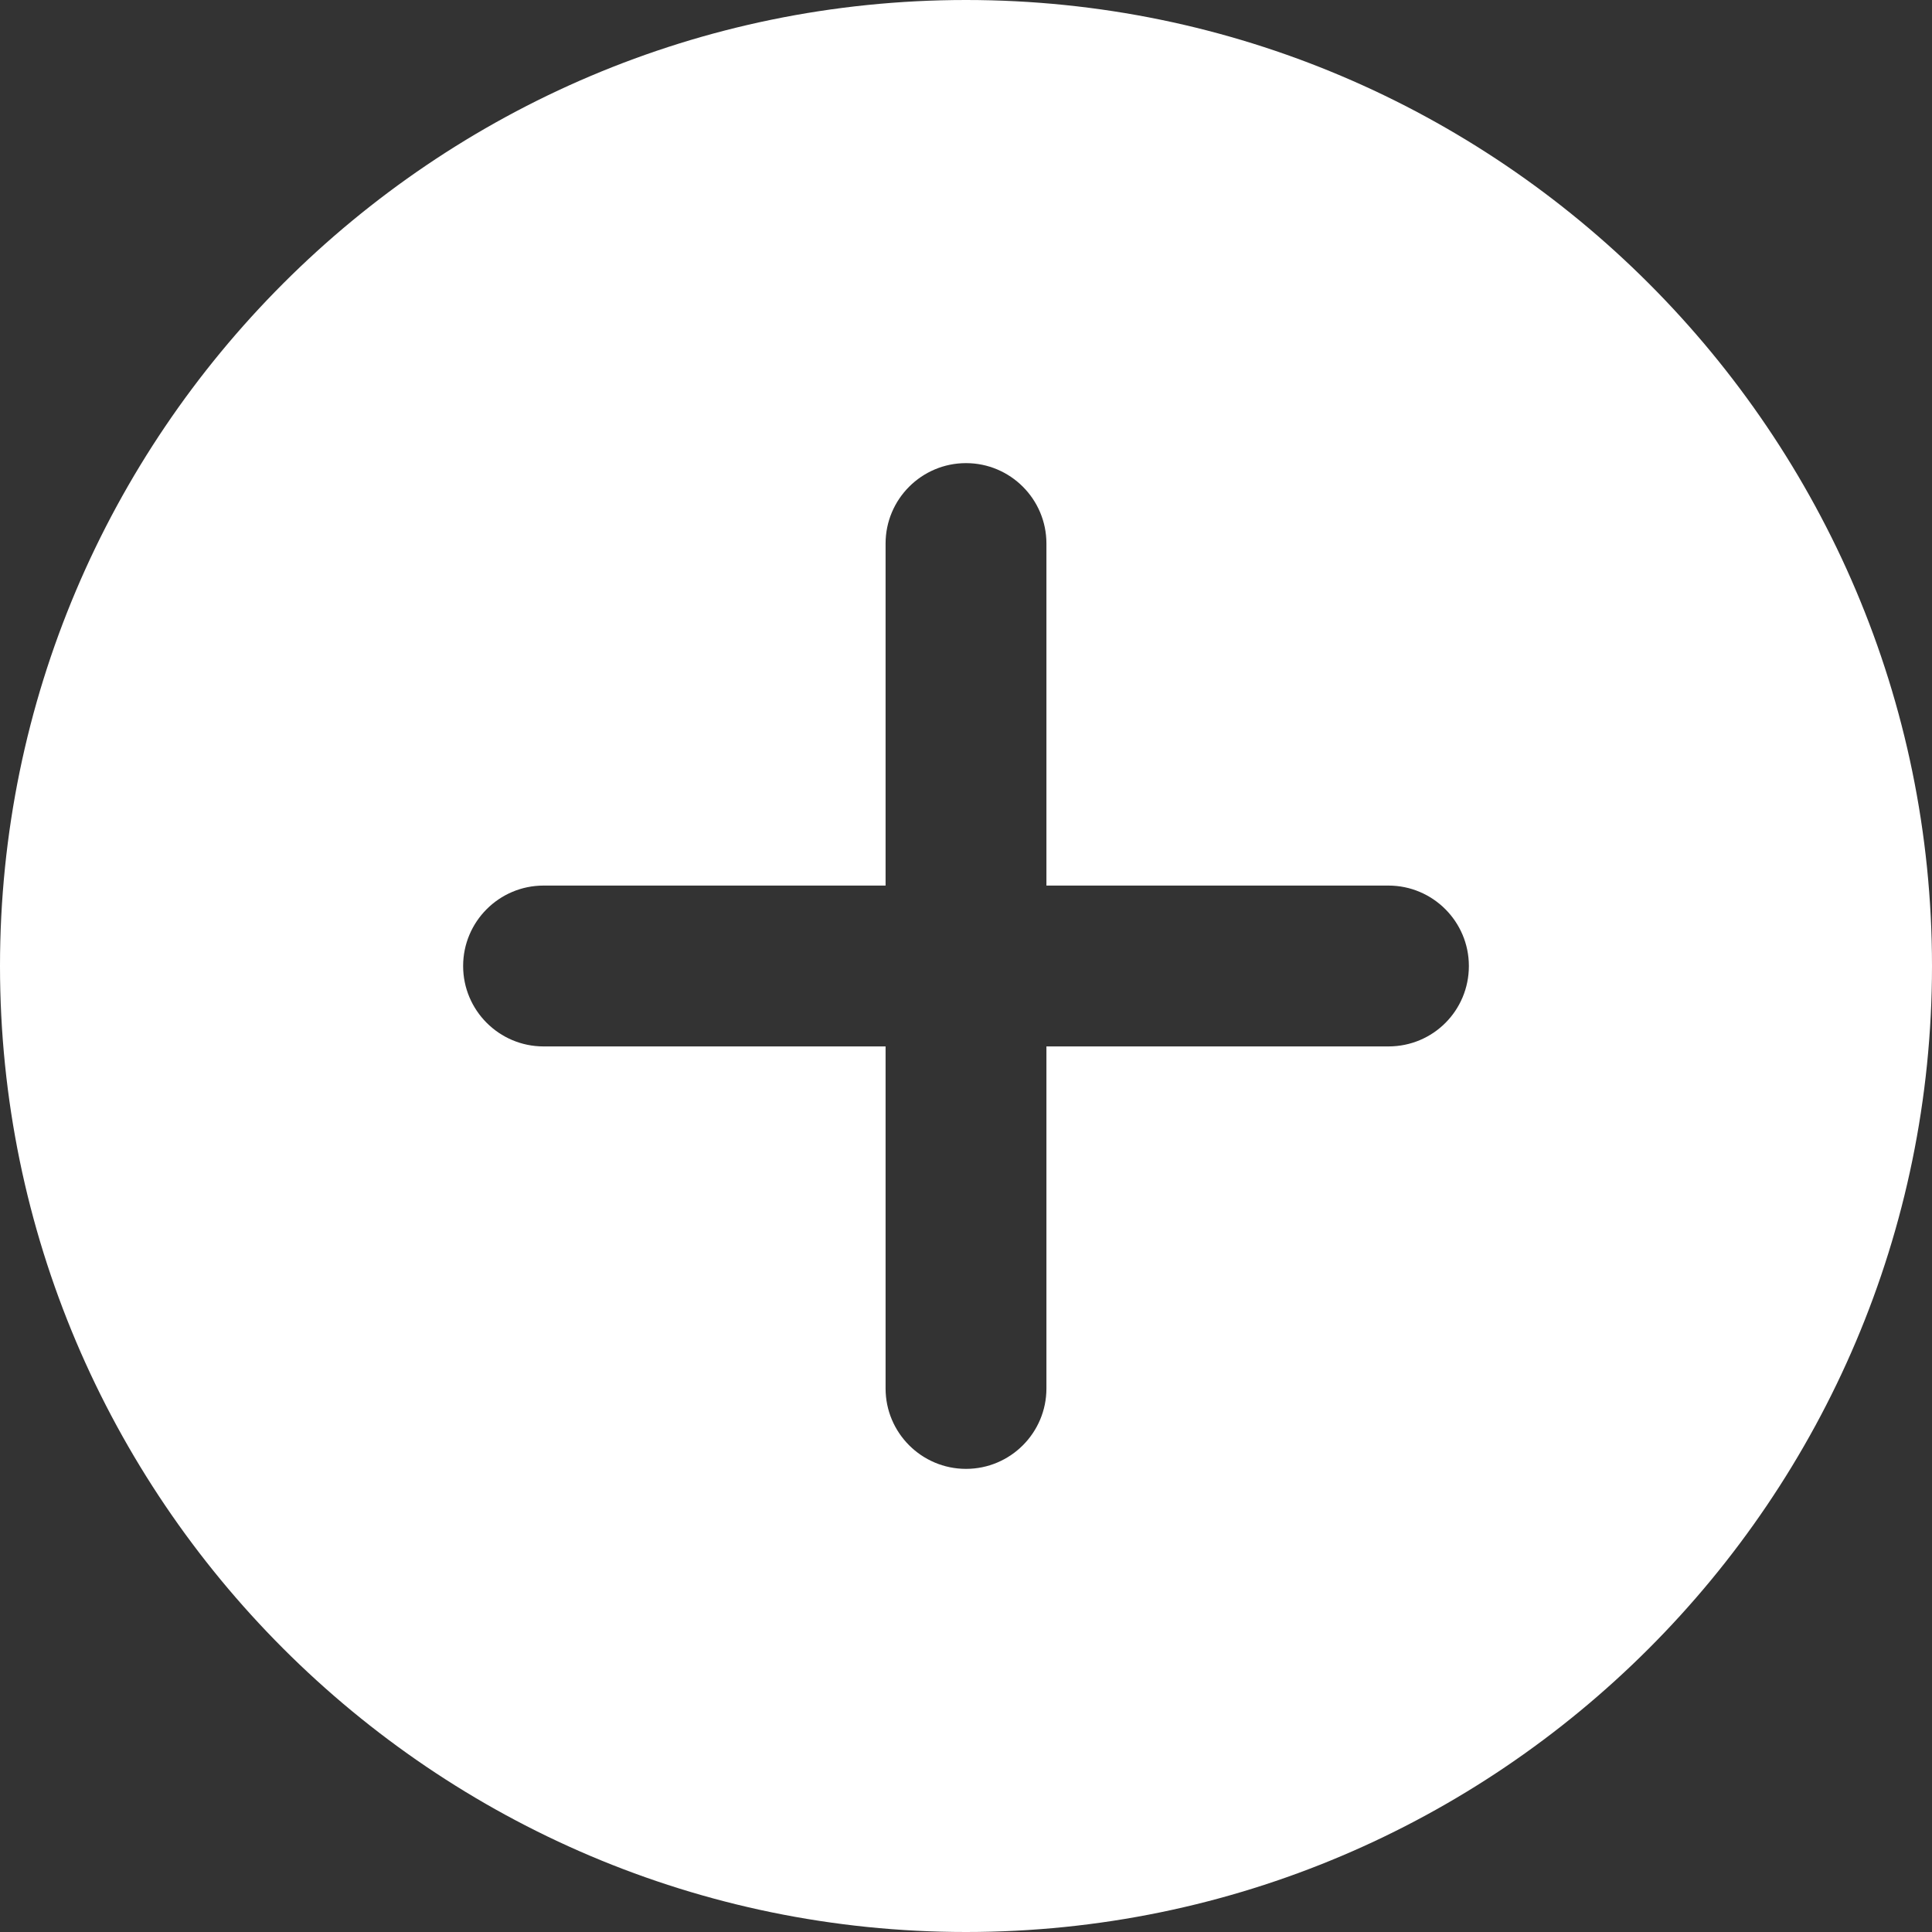 <?xml version="1.0" encoding="utf-8"?>
<!-- Generator: Adobe Illustrator 21.0.0, SVG Export Plug-In . SVG Version: 6.00 Build 0)  -->
<svg version="1.1" id="圖層_1" xmlns="http://www.w3.org/2000/svg" xmlns:xlink="http://www.w3.org/1999/xlink" x="0px" y="0px"
	 viewBox="0 0 418 418" style="enable-background:new 0 0 418 418;" xml:space="preserve">
<rect x="0" y="0" width="418" height="418" fill="#333333" stroke="none"/>
<style type="text/css">
	.st0{fill:#FFFFFF;}
</style>
<path class="st0" d="M209,0C93.8,0,0,93.8,0,209s93.8,209,209,209s209-93.8,209-209S324.2,0,209,0z M300.4,226.4h-74v74
	c0,9.6-7.8,17.4-17.4,17.4s-17.4-7.8-17.4-17.4v-74h-74c-9.6,0-17.4-7.8-17.4-17.4s7.8-17.4,17.4-17.4h74v-74
	c0-9.6,7.8-17.4,17.4-17.4s17.4,7.8,17.4,17.4v74h74c9.6,0,17.4,7.8,17.4,17.4S310.1,226.4,300.4,226.4z"/>
</svg>
